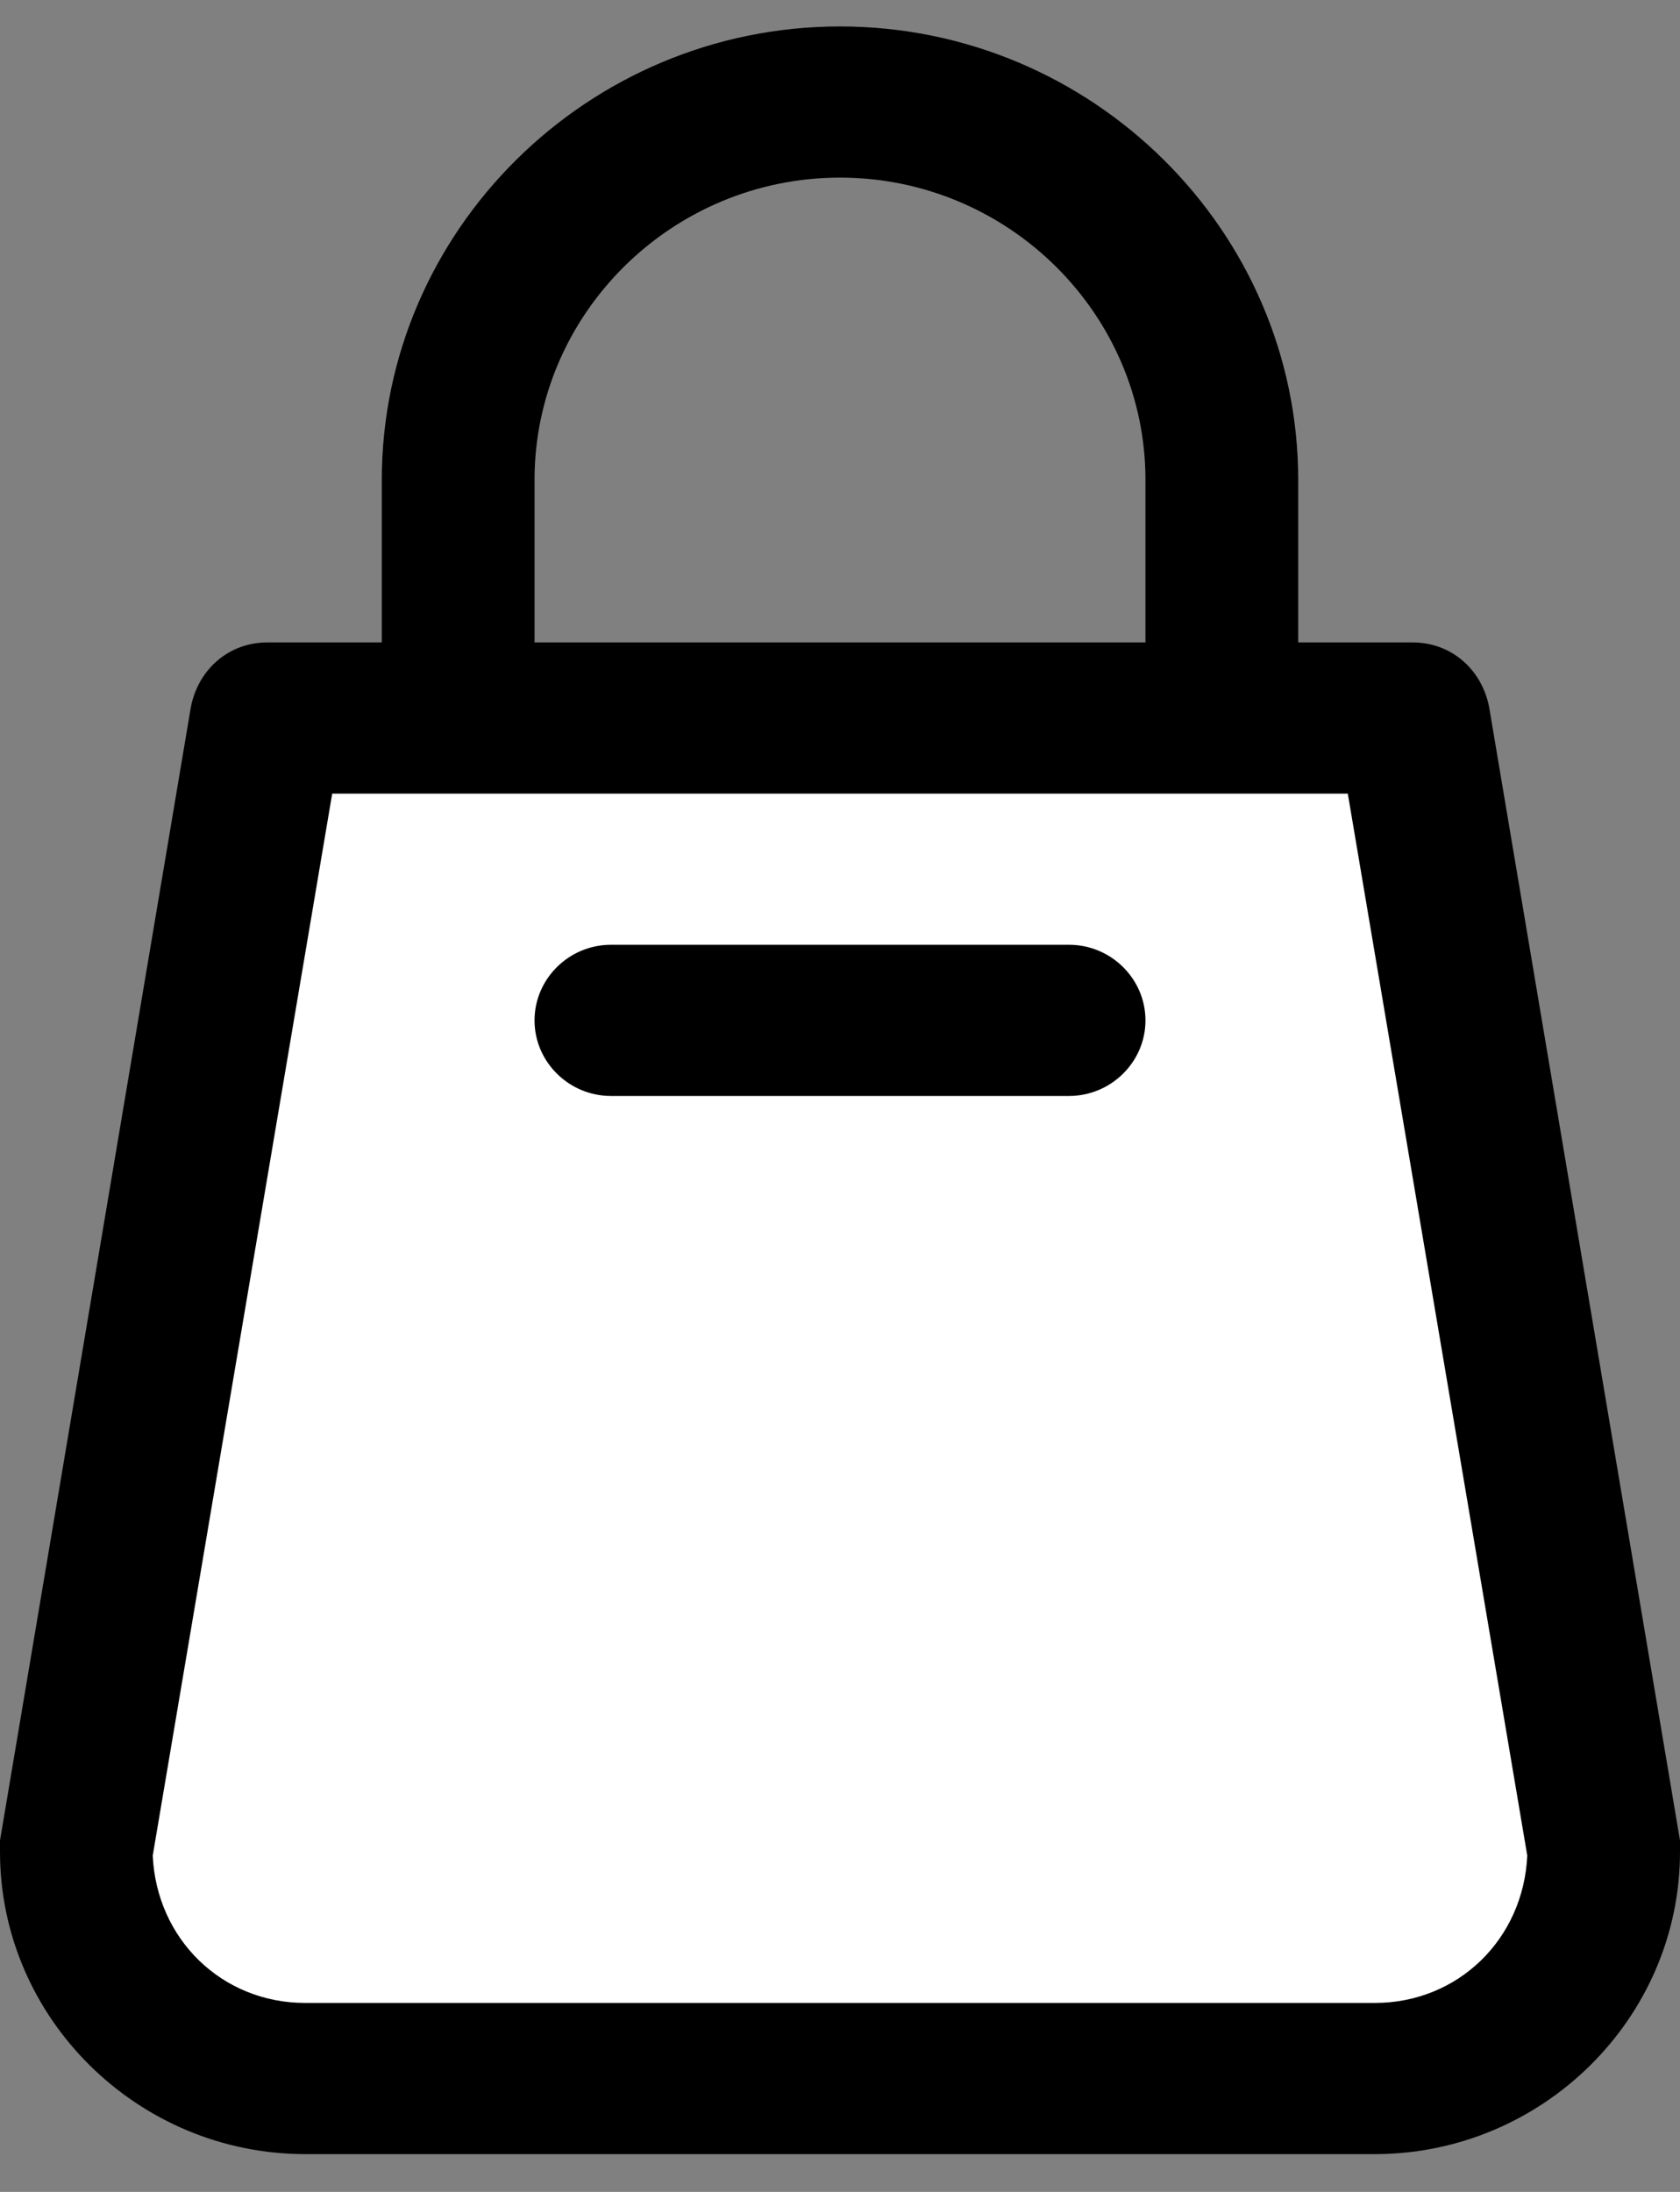 <?xml version="1.0" encoding="UTF-8"?>
<svg width="23px" height="30px" viewBox="0 0 23 30" version="1.1" xmlns="http://www.w3.org/2000/svg" xmlns:xlink="http://www.w3.org/1999/xlink">
    <rect x="0" y="0" width="23" height="30" fill="#808080" stroke="none"/>
    <!-- Generator: Sketch 53.2 (72643) - https://sketchapp.com -->
    <title>noun_bag_808527</title>
    <desc>Created with Sketch.</desc>
    <defs>
        <linearGradient x1="0%" y1="1.367%" x2="100.398%" y2="1.367%" id="linearGradient-1">
            <stop stop-color="color[0]" offset="0%"></stop>
            <stop stop-color="color[0]" offset="100%"></stop>
        </linearGradient>
        <linearGradient x1="0%" y1="1.367%" x2="100.398%" y2="1.367%" id="linearGradient-2">
            <stop stop-color="color[0]" offset="0%"></stop>
            <stop stop-color="color[0]" offset="100%"></stop>
        </linearGradient>
    </defs>
    <g id="Symbols" stroke="none" stroke-width="1" fill="none" fill-rule="evenodd">
        <g id="Topo" transform="translate(-1554, -18)">
            <g id="topo">
                <g transform="translate(315, 0)">
                    <g id="cart" transform="translate(1239, 16)">
                        <g id="noun_bag_808527" transform="translate(0, 2)">
                            <g>
                                <polygon id="Rectangle" fill="#FFFFFF" points="3.447 9.83 19.088 9.83 21.955 27.414 1.045 27.414"></polygon>
                                <g id="Group" fill-rule="nonzero">
                                    <path d="M23,25.19 L20.386,9.672 C20.282,9.155 19.864,8.793 19.341,8.793 L17.773,8.793 L17.773,6.569 C17.773,3.155 14.95,0.362 11.5,0.362 C8.05,0.362 5.227,3.155 5.227,6.569 L5.227,8.793 L3.659,8.793 C3.136,8.793 2.718,9.155 2.614,9.672 L0,25.19 C0,25.241 0,25.293 0,25.345 C0,27.621 1.882,29.483 4.182,29.483 L18.818,29.483 C21.118,29.483 23,27.621 23,25.345 C23,25.293 23,25.241 23,25.19 Z M7.318,6.569 C7.318,4.293 9.2,2.431 11.5,2.431 C13.8,2.431 15.682,4.293 15.682,6.569 L15.682,8.793 L7.318,8.793 L7.318,6.569 Z M18.818,27.414 L4.182,27.414 C3.032,27.414 2.143,26.534 2.091,25.397 L4.548,10.862 L18.452,10.862 L20.909,25.397 C20.857,26.534 19.968,27.414 18.818,27.414 Z" id="Shape" fill="url(#linearGradient-1)"></path>
                                    <path d="M14.636,12.931 L8.364,12.931 C7.789,12.931 7.318,13.397 7.318,13.966 C7.318,14.534 7.789,15 8.364,15 L14.636,15 C15.211,15 15.682,14.534 15.682,13.966 C15.682,13.397 15.211,12.931 14.636,12.931 Z" id="Path" fill="url(#linearGradient-2)"></path>
                                </g>
                            </g>
                        </g>
                    </g>
                </g>
            </g>
        </g>
    </g>
</svg>